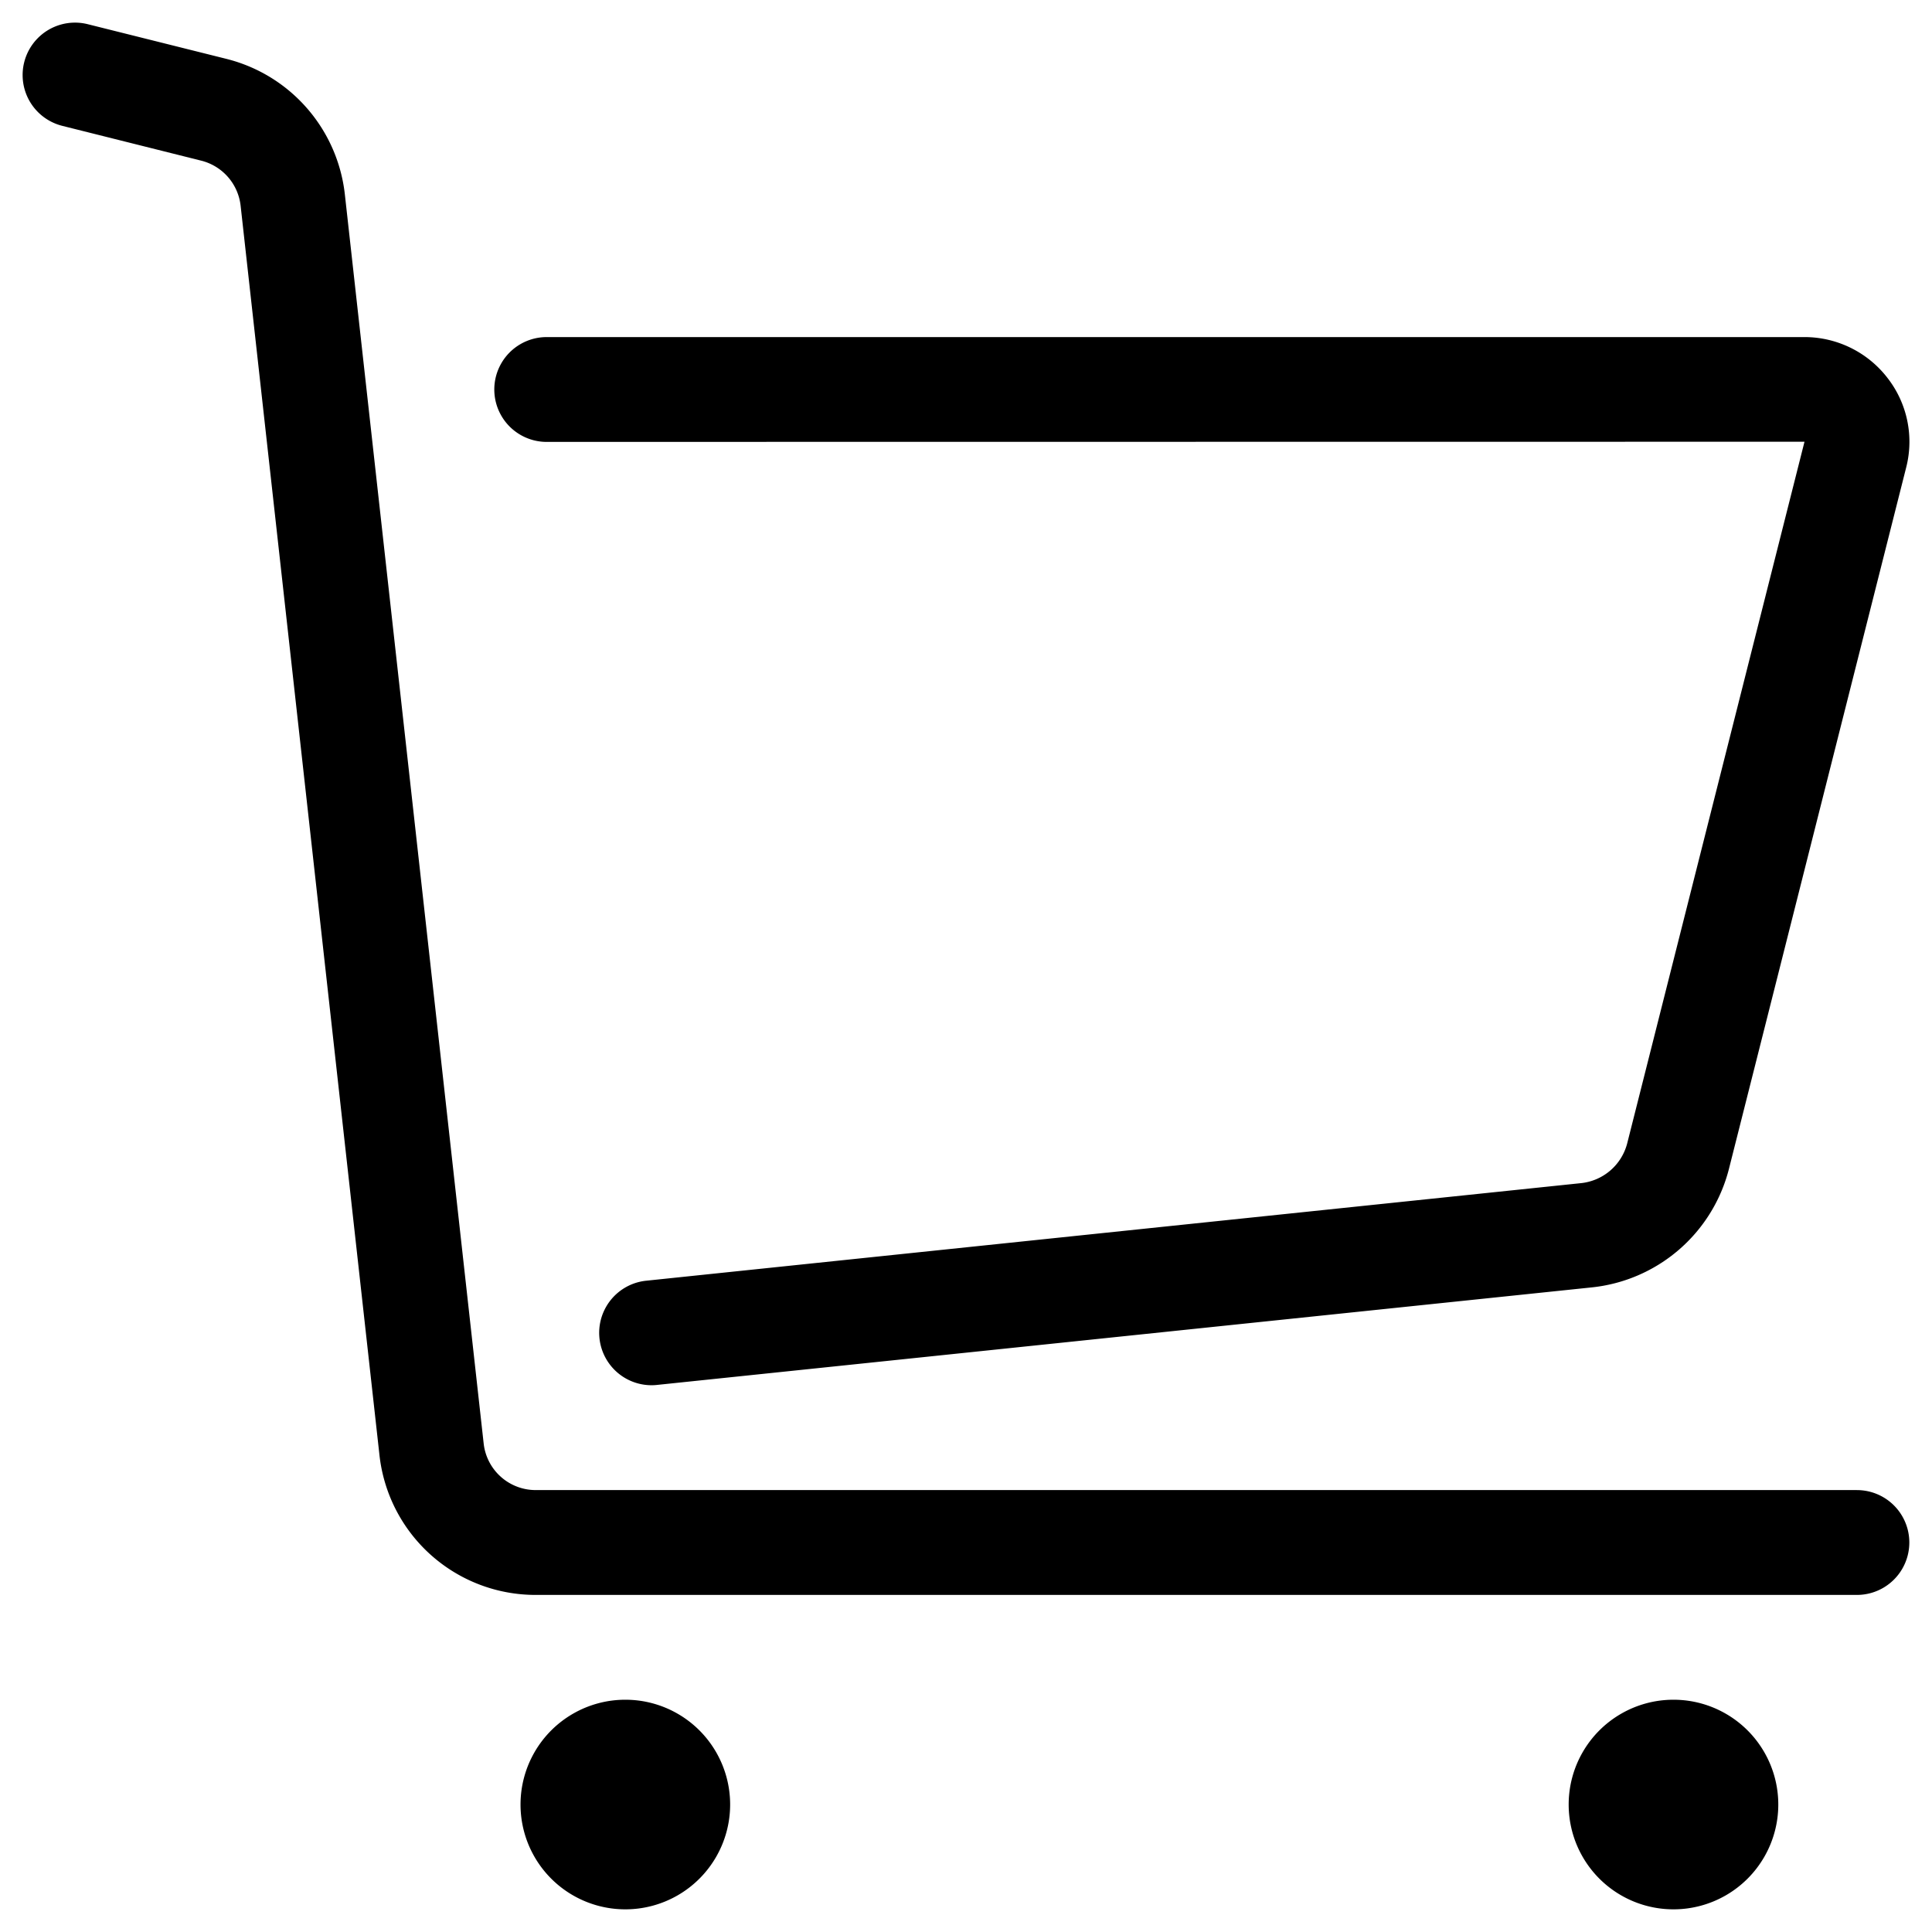 <?xml version="1.0" standalone="no"?><!DOCTYPE svg PUBLIC "-//W3C//DTD SVG 1.1//EN" "http://www.w3.org/Graphics/SVG/1.1/DTD/svg11.dtd"><svg t="1589626120119" class="icon" viewBox="0 0 1024 1024" version="1.1" xmlns="http://www.w3.org/2000/svg" p-id="4628" xmlns:xlink="http://www.w3.org/1999/xlink" width="200" height="200"><defs><style type="text/css"></style></defs><path d="M984.2 789.77H283.94a27.73 27.73 0 0 1-27.59-24.71l-73.59-662.2a83.59 83.59 0 0 0-62.61-71.62L46.53 12.83A27.77 27.77 0 0 0 33 66.7l73.65 18.45A27.81 27.81 0 0 1 127.53 109l73.59 662.2a83.23 83.23 0 0 0 82.82 74.14H984.2a27.78 27.78 0 0 0 0-55.56z" p-id="4629"></path><path d="M331.44 956.44m-55.55 0a55.55 55.55 0 1 0 111.1 0 55.55 55.55 0 1 0-111.1 0Z" p-id="4630"></path><path d="M886.98 956.44m-55.55 0a55.55 55.55 0 1 0 111.1 0 55.55 55.55 0 1 0-111.1 0Z" p-id="4631"></path><path d="M289.77 234.21l666.65-0.08-94 372a28.34 28.34 0 0 1-24.85 21l-495.1 51.68a27.77 27.77 0 0 0 2.85 55.39 26.39 26.39 0 0 0 2.9-0.16l495-51.65a84 84 0 0 0 73.1-62.64l94-372a55 55 0 0 0-10-47.55 55.55 55.55 0 0 0-44.16-21.54H289.77a27.78 27.78 0 0 0 0 55.56z" p-id="4632"></path></svg>